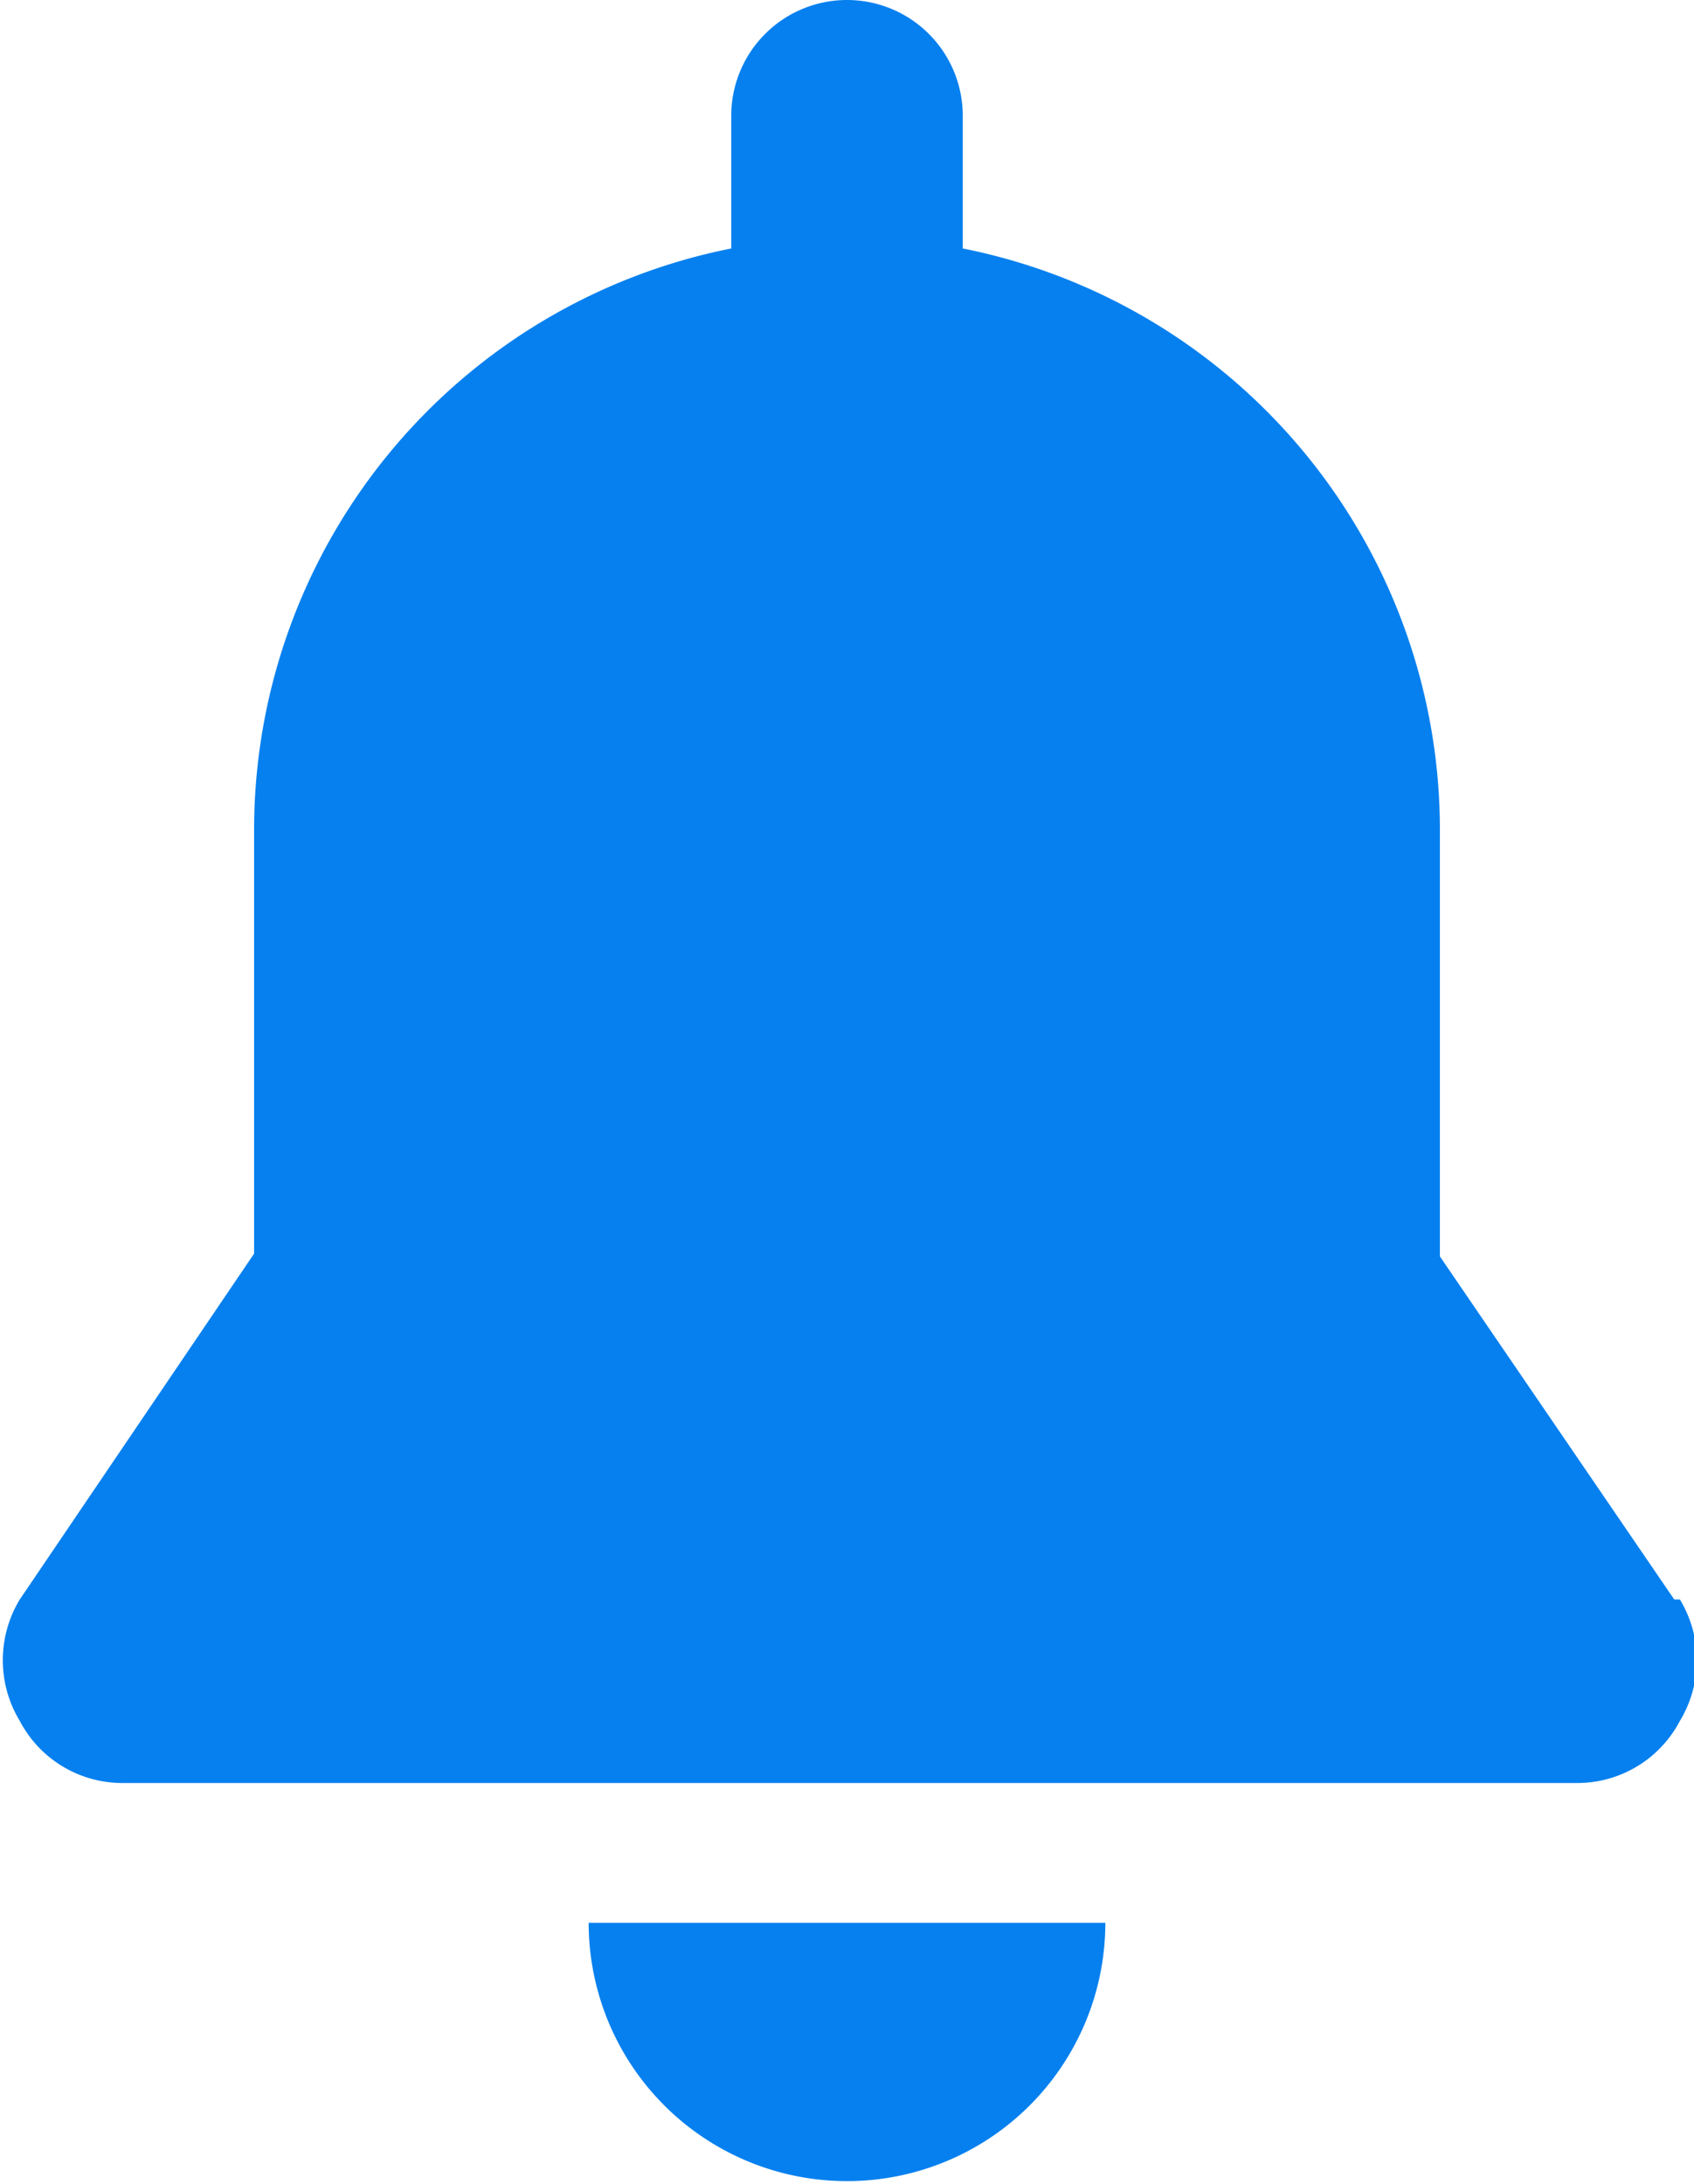 <svg xmlns="http://www.w3.org/2000/svg" viewBox="0 0 12 15.47"><title>Asset 2</title><g id="Layer_2" data-name="Layer 2"><g id="Layer_1-2" data-name="Layer 1"><path d="M4.17,13.62h0a1.83,1.83,0,1,0,3.66,0H4.17Z" style="fill:#0680ef"/><path d="M11.86,11.33,10.2,8.9v-3A4.2,4.2,0,0,0,6.82,1.76V.82a.82.82,0,0,0-1.64,0v.94A4.2,4.2,0,0,0,1.8,5.88v3L.14,11.33a.83.83,0,0,0,0,.86.82.82,0,0,0,.73.44H11.17a.82.82,0,0,0,.73-.44.83.83,0,0,0,0-.86Z" style="fill:#0680ef"/></g></g></svg>